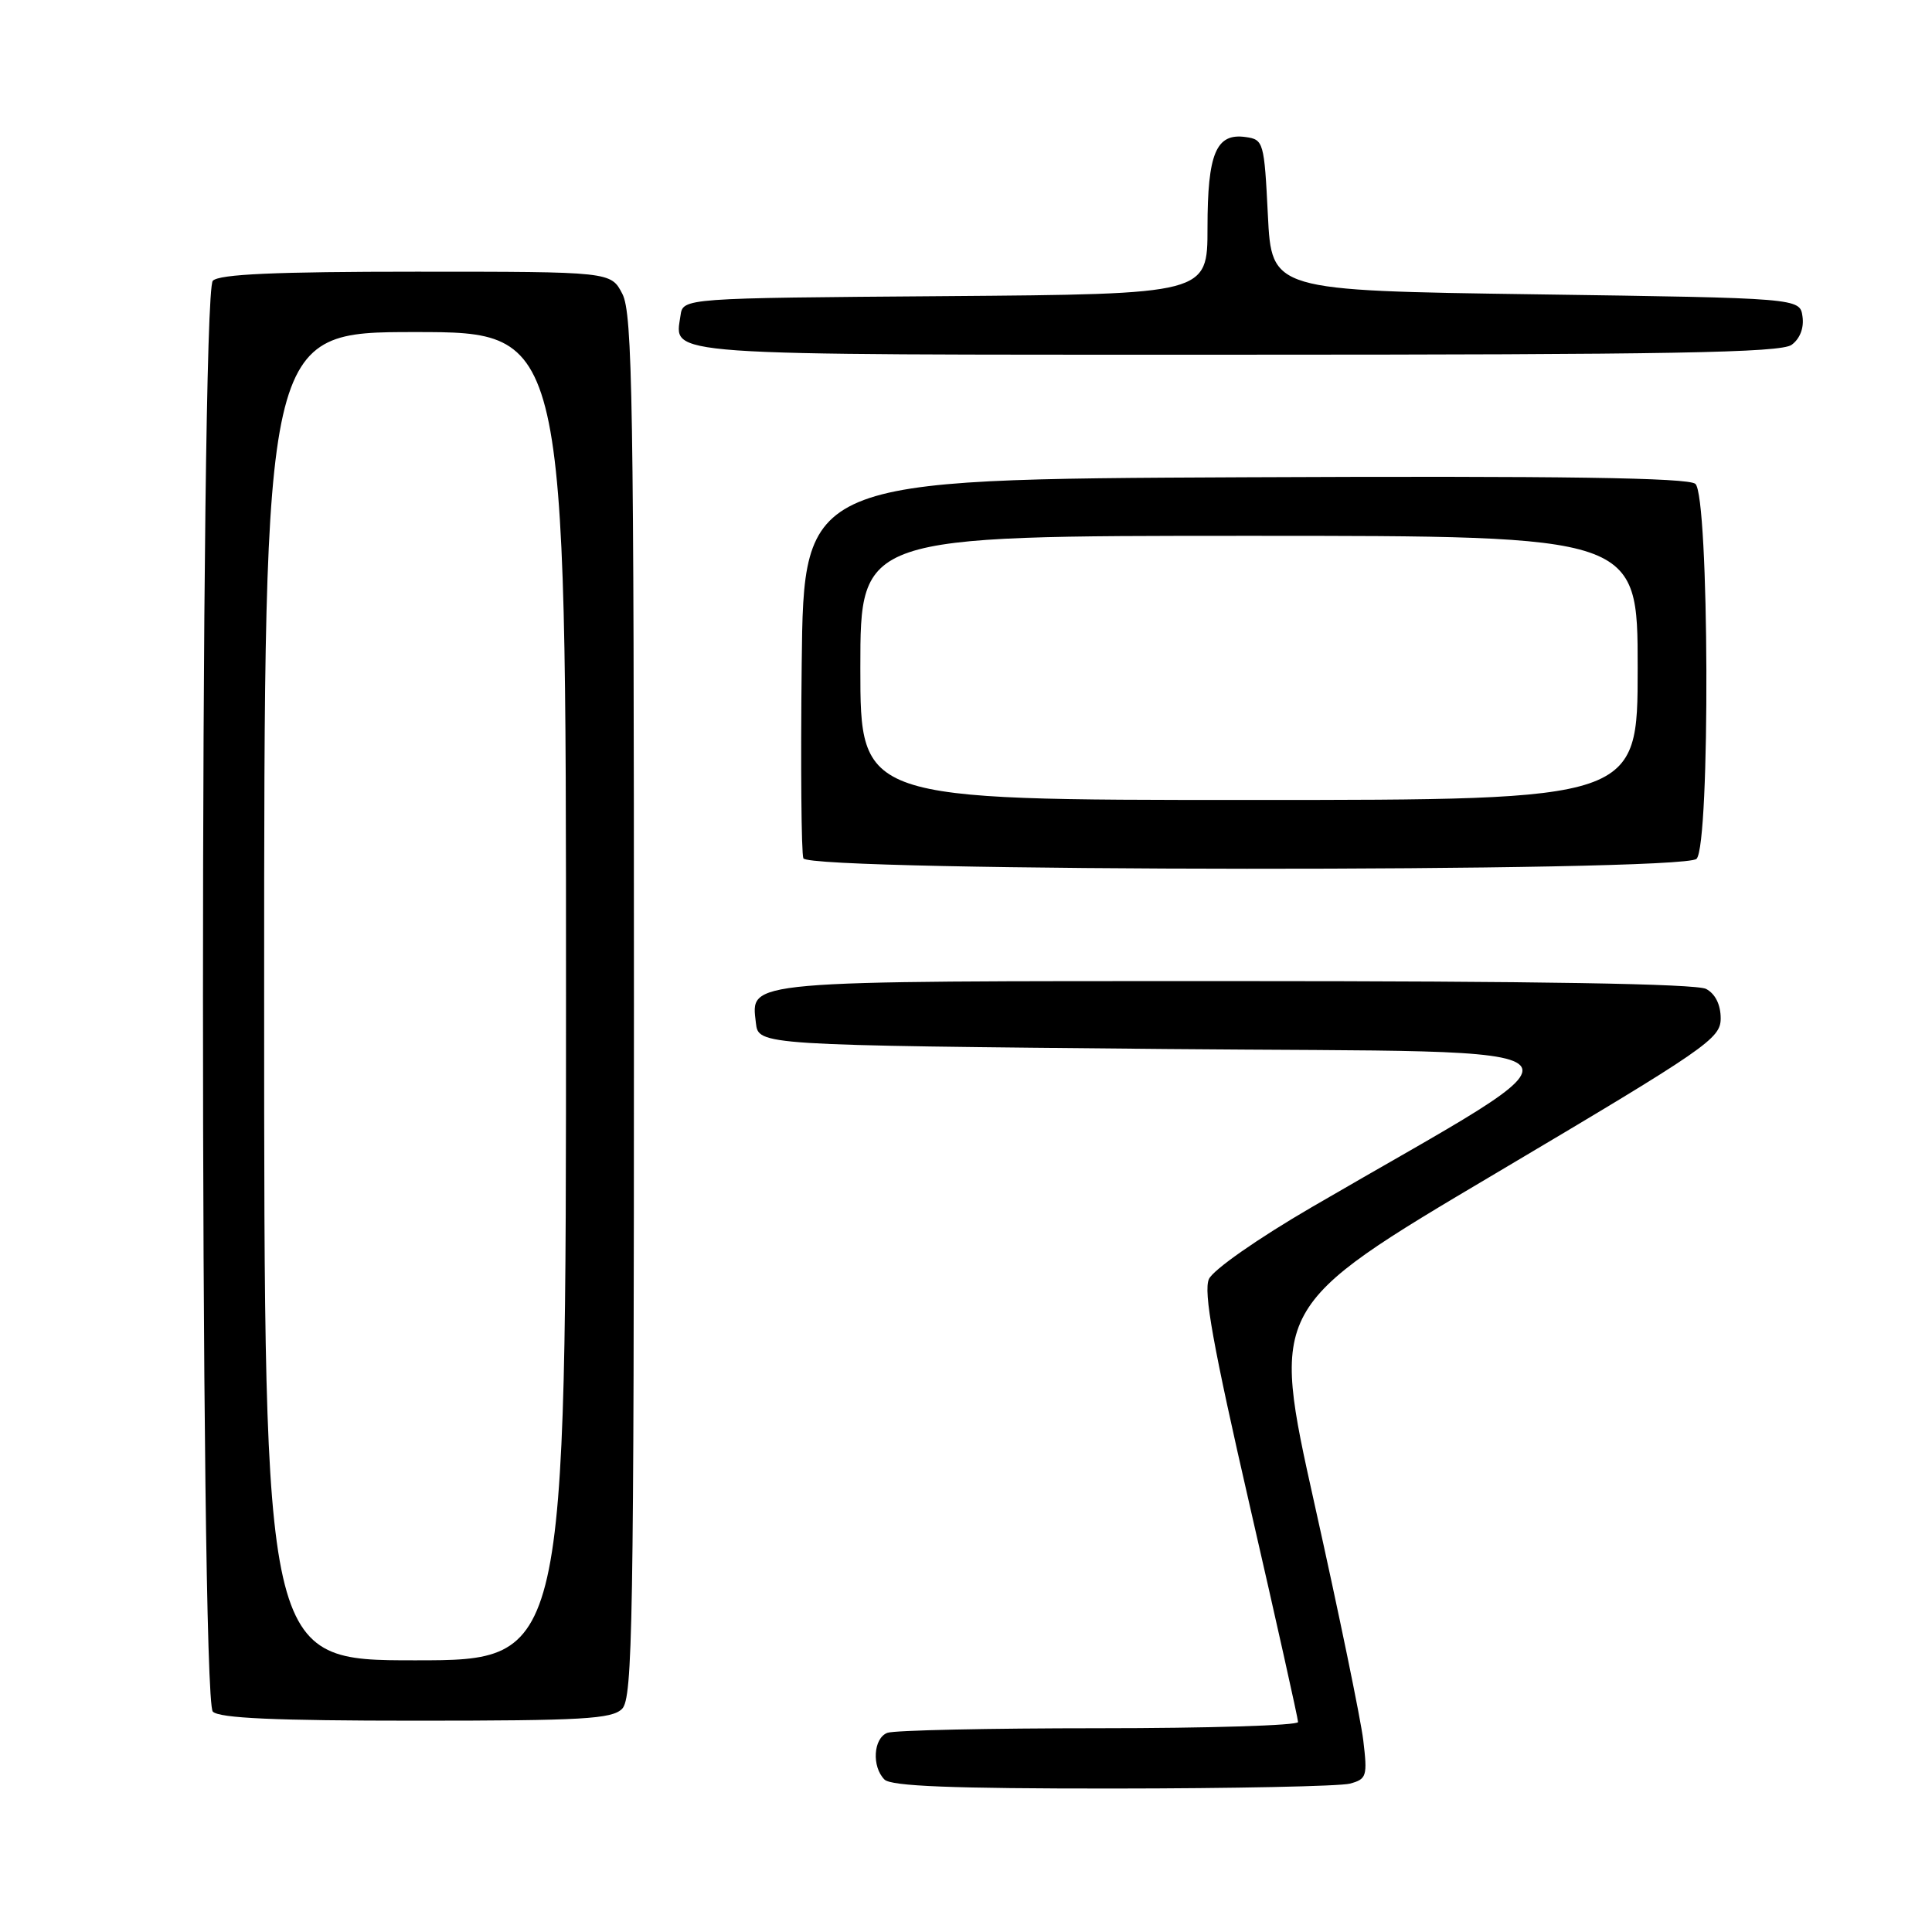 <?xml version="1.0" encoding="UTF-8" standalone="no"?>
<!DOCTYPE svg PUBLIC "-//W3C//DTD SVG 1.1//EN" "http://www.w3.org/Graphics/SVG/1.1/DTD/svg11.dtd" >
<svg xmlns="http://www.w3.org/2000/svg" xmlns:xlink="http://www.w3.org/1999/xlink" version="1.1" viewBox="0 0 256 256">
 <g >
 <path fill="currentColor"
d=" M 178.87 236.34 C 181.09 235.74 181.21 235.36 180.64 230.60 C 180.31 227.80 177.40 213.72 174.19 199.33 C 168.36 173.15 168.36 173.15 198.18 155.48 C 226.22 138.85 228.00 137.63 228.00 134.94 C 228.00 133.13 227.29 131.69 226.07 131.04 C 224.79 130.35 203.46 130.00 163.76 130.00 C 97.95 130.00 99.52 129.86 100.16 135.55 C 100.50 138.50 100.50 138.50 154.50 139.00 C 214.94 139.56 212.81 137.25 173.84 159.94 C 166.66 164.12 160.75 168.25 160.19 169.48 C 159.44 171.14 160.72 178.26 165.60 199.51 C 169.12 214.83 172.00 227.74 172.00 228.18 C 172.00 228.63 160.11 229.00 145.58 229.00 C 131.05 229.00 118.45 229.27 117.58 229.61 C 115.72 230.32 115.49 234.09 117.20 235.80 C 118.08 236.68 126.17 237.00 147.45 236.99 C 163.43 236.98 177.57 236.69 178.87 236.34 Z  M 82.43 226.43 C 83.83 225.02 84.00 215.21 84.00 133.38 C 84.00 53.34 83.81 41.53 82.47 38.95 C 80.95 36.00 80.95 36.00 55.17 36.00 C 36.46 36.00 29.07 36.33 28.20 37.20 C 26.46 38.94 26.46 225.06 28.20 226.80 C 29.07 227.67 36.45 228.00 55.13 228.00 C 77.18 228.00 81.08 227.78 82.43 226.43 Z  M 224.80 113.80 C 226.64 111.96 226.49 65.65 224.64 64.11 C 223.65 63.30 207.18 63.05 164.89 63.24 C 106.50 63.50 106.50 63.50 106.23 87.98 C 106.08 101.45 106.18 113.03 106.45 113.73 C 107.14 115.53 223.00 115.60 224.80 113.80 Z  M 237.40 45.69 C 238.50 44.89 239.06 43.45 238.84 41.94 C 238.50 39.50 238.50 39.50 203.50 39.00 C 168.50 38.50 168.50 38.50 168.00 28.50 C 167.52 18.82 167.42 18.49 165.06 18.16 C 161.14 17.60 160.00 20.32 160.00 30.18 C 160.00 38.97 160.00 38.97 125.25 39.24 C 90.50 39.50 90.50 39.50 90.17 41.81 C 89.41 47.21 86.44 47.00 163.93 47.00 C 221.34 47.00 235.97 46.74 237.40 45.69 Z  M 35.00 132.00 C 35.00 44.00 35.00 44.00 55.00 44.00 C 75.00 44.00 75.00 44.00 75.00 132.00 C 75.00 220.00 75.00 220.00 55.00 220.00 C 35.00 220.00 35.00 220.00 35.00 132.00 Z  M 114.00 88.50 C 114.00 71.00 114.00 71.00 165.50 71.00 C 217.00 71.00 217.00 71.00 217.00 88.50 C 217.00 106.00 217.00 106.00 165.50 106.00 C 114.00 106.00 114.00 106.00 114.00 88.50 Z "/>
</g>
</svg>